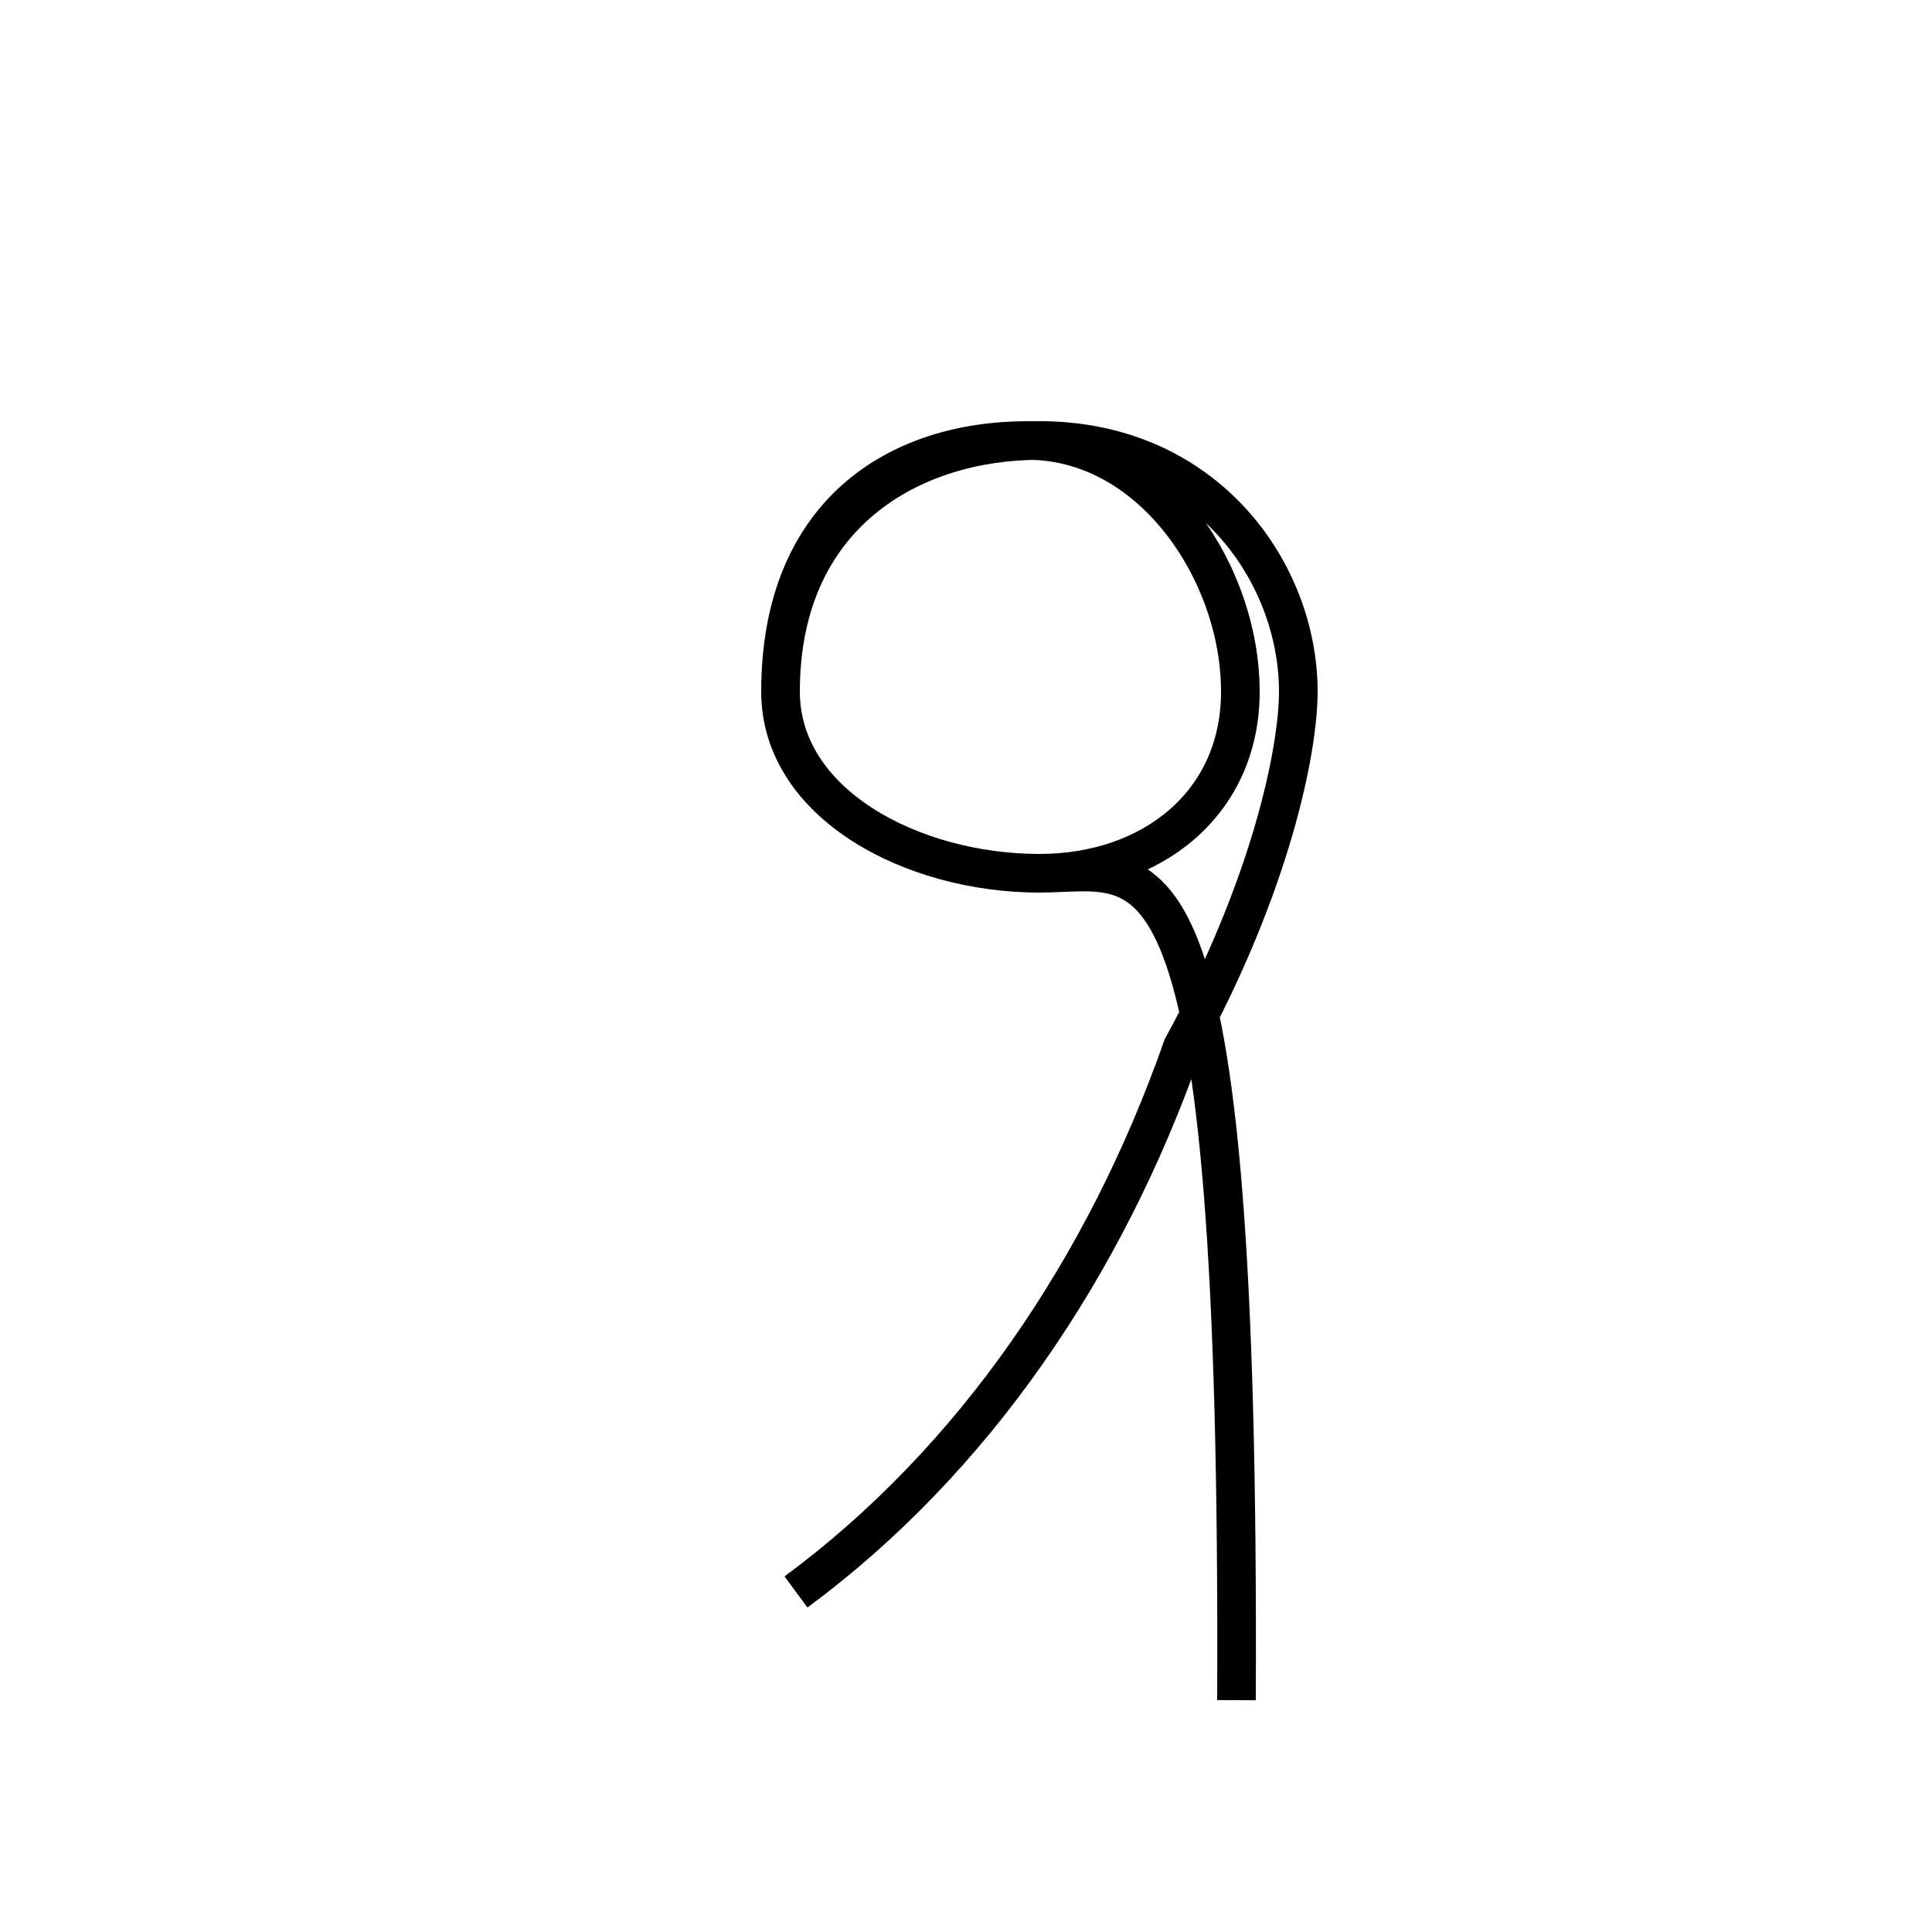 <?xml version='1.0' encoding='utf8'?>
<svg viewBox="0.0 -44.0 50.0 50.0" version="1.1" xmlns="http://www.w3.org/2000/svg">
<rect x="0.0" y="-44.0" width="50.0" height="50.0" fill="#808080" stroke="none"/>
<rect x="-1000" y="-1000" width="2000" height="2000" stroke="white" fill="white"/>
<g style="fill:none; stroke:#000000;  stroke-width:1">
<path d="M 20.6 2.8 C 25.2 6.2 28.6 11.2 30.6 16.9 C 32.9 21.1 33.6 24.6 33.6 26.1 C 33.6 29.2 31.2 32.6 26.9 32.6 C 23.6 32.6 20.2 30.7 20.2 26.1 C 20.2 23.2 23.6 21.4 26.9 21.4 C 29.8 21.4 32.1 23.2 32.1 26.1 C 32.1 29.2 29.8 32.6 26.6 32.6 C 23.2 32.6 20.2 30.7 20.2 26.1 C 20.2 23.2 23.6 21.4 26.9 21.4 C 29.8 21.4 32.1 23.2 32.1 26.1 C 32.1 29.2 29.8 32.6 26.6 32.6 C 23.2 32.6 20.2 30.7 20.2 26.1 C 20.2 23.2 23.6 21.4 26.9 21.4 C 29.8 21.4 32.1 23.2 32.1 26.1 C 32.1 29.2 29.8 32.6 26.6 32.6 C 23.2 32.6 20.2 30.7 20.2 26.1 C 20.2 23.2 23.6 21.4 26.9 21.4 C 29.8 21.4 32.1 23.2 32.1 26.1 C 32.1 29.2 29.8 32.6 26.6 32.6 C 23.2 32.6 20.2 30.7 20.2 26.1 C 20.2 23.2 23.6 21.4 26.9 21.4 C 29.8 21.4 32.1 23.2 32.1 26.1 C 32.1 29.2 29.8 32.6 26.6 32.6 C 23.2 32.6 20.2 30.7 20.2 26.1 C 20.2 23.2 23.6 21.4 26.9 21.4 C 29.8 21.4 32.1 23.2 32.1 26.1 C 32.1 29.2 29.8 32.6 26.6 32.6 C 23.2 32.6 20.2 30.7 20.2 26.1 C 20.2 23.2 23.6 21.4 26.9 21.4 C 29.8 21.4 32.1 23.2 32.1 26.1 C 32.1 29.2 29.8 32.6 26.6 32.6 C 23.2 32.6 20.2 30.7 20.2 26.1 C 20.2 23.2 23.6 21.4 26.9 21.4 C 29.8 21.4 32.1 23.2 32.1 26.1 C 32.1 29.2 29.8 32.6 26.6 32.6 C 23.2 32.6 20.2 30.7 20.2 26.1 C 20.2 23.2 23.6 21.4 26.9 21.4 C 29.8 21.4 32.1 23.2 32.1 26.1 C 32.1 29.2 29.8 32.6 26.6 32.6 C 23.2 32.6 20.2 30.7 20.2 26.1 C 20.2 23.2 23.6 21.4 26.9 21.4 C 29.8 21.4 32.1 23.2 32.1 26.1 C 32.1 29.2 29.8 32.6 26.6 32.6 C 23.2 32.6 20.2 30.7 20.2 26.1 C 20.2 23.2 23.6 21.4 26.9 21.4 C 29.8 21.4 32.1 23.2 32.1 26.1 C 32.1 29.2 29.8 32.6 26.6 32.6 C 23.2 32.6 20.2 30.7 20.2 26.1 C 20.2 23.2 23.6 21.4 26.9 21.4 C 29.8 21.4 32.1 23.2 32.1 26.1 C 32.1 29.2 29.8 32.6 26.6 32.6 C 23.2 32.6 20.2 30.7 20.2 26.1 C 20.2 23.2 23.6 21.4 26.9 21.4 C 29.8 21.4 32.1 23.2 32.1 26.1 C 32.1 29.2 29.8 32.6 26.6 32.6 C 23.2 32.6 20.2 30.7 20.2 26.1 C 20.2 23.2 23.6 21.4 26.9 21.4 C 29.8 21.4 32.1 23.2 32.1 26.1 C 32.1 29.2 29.8 32.6 26.6 32.6 C 23.2 32.6 20.2 30.7 20.2 26.1 C 20.2 23.2 23.6 21.4 26.9 21.4 C 29.8 21.4 32.1 23.2 32.1 26.1 C 32.1 29.2 29.8 32.6 26.6 32.6 C 23.2 32.6 20.2 30.7 20.2 26.1 C 20.2 23.2 23.6 21.4 26.9 21.4 C 29.8 21.4 32.1 23.2 32" transform="scale(1, -1)" />
</g>
</svg>